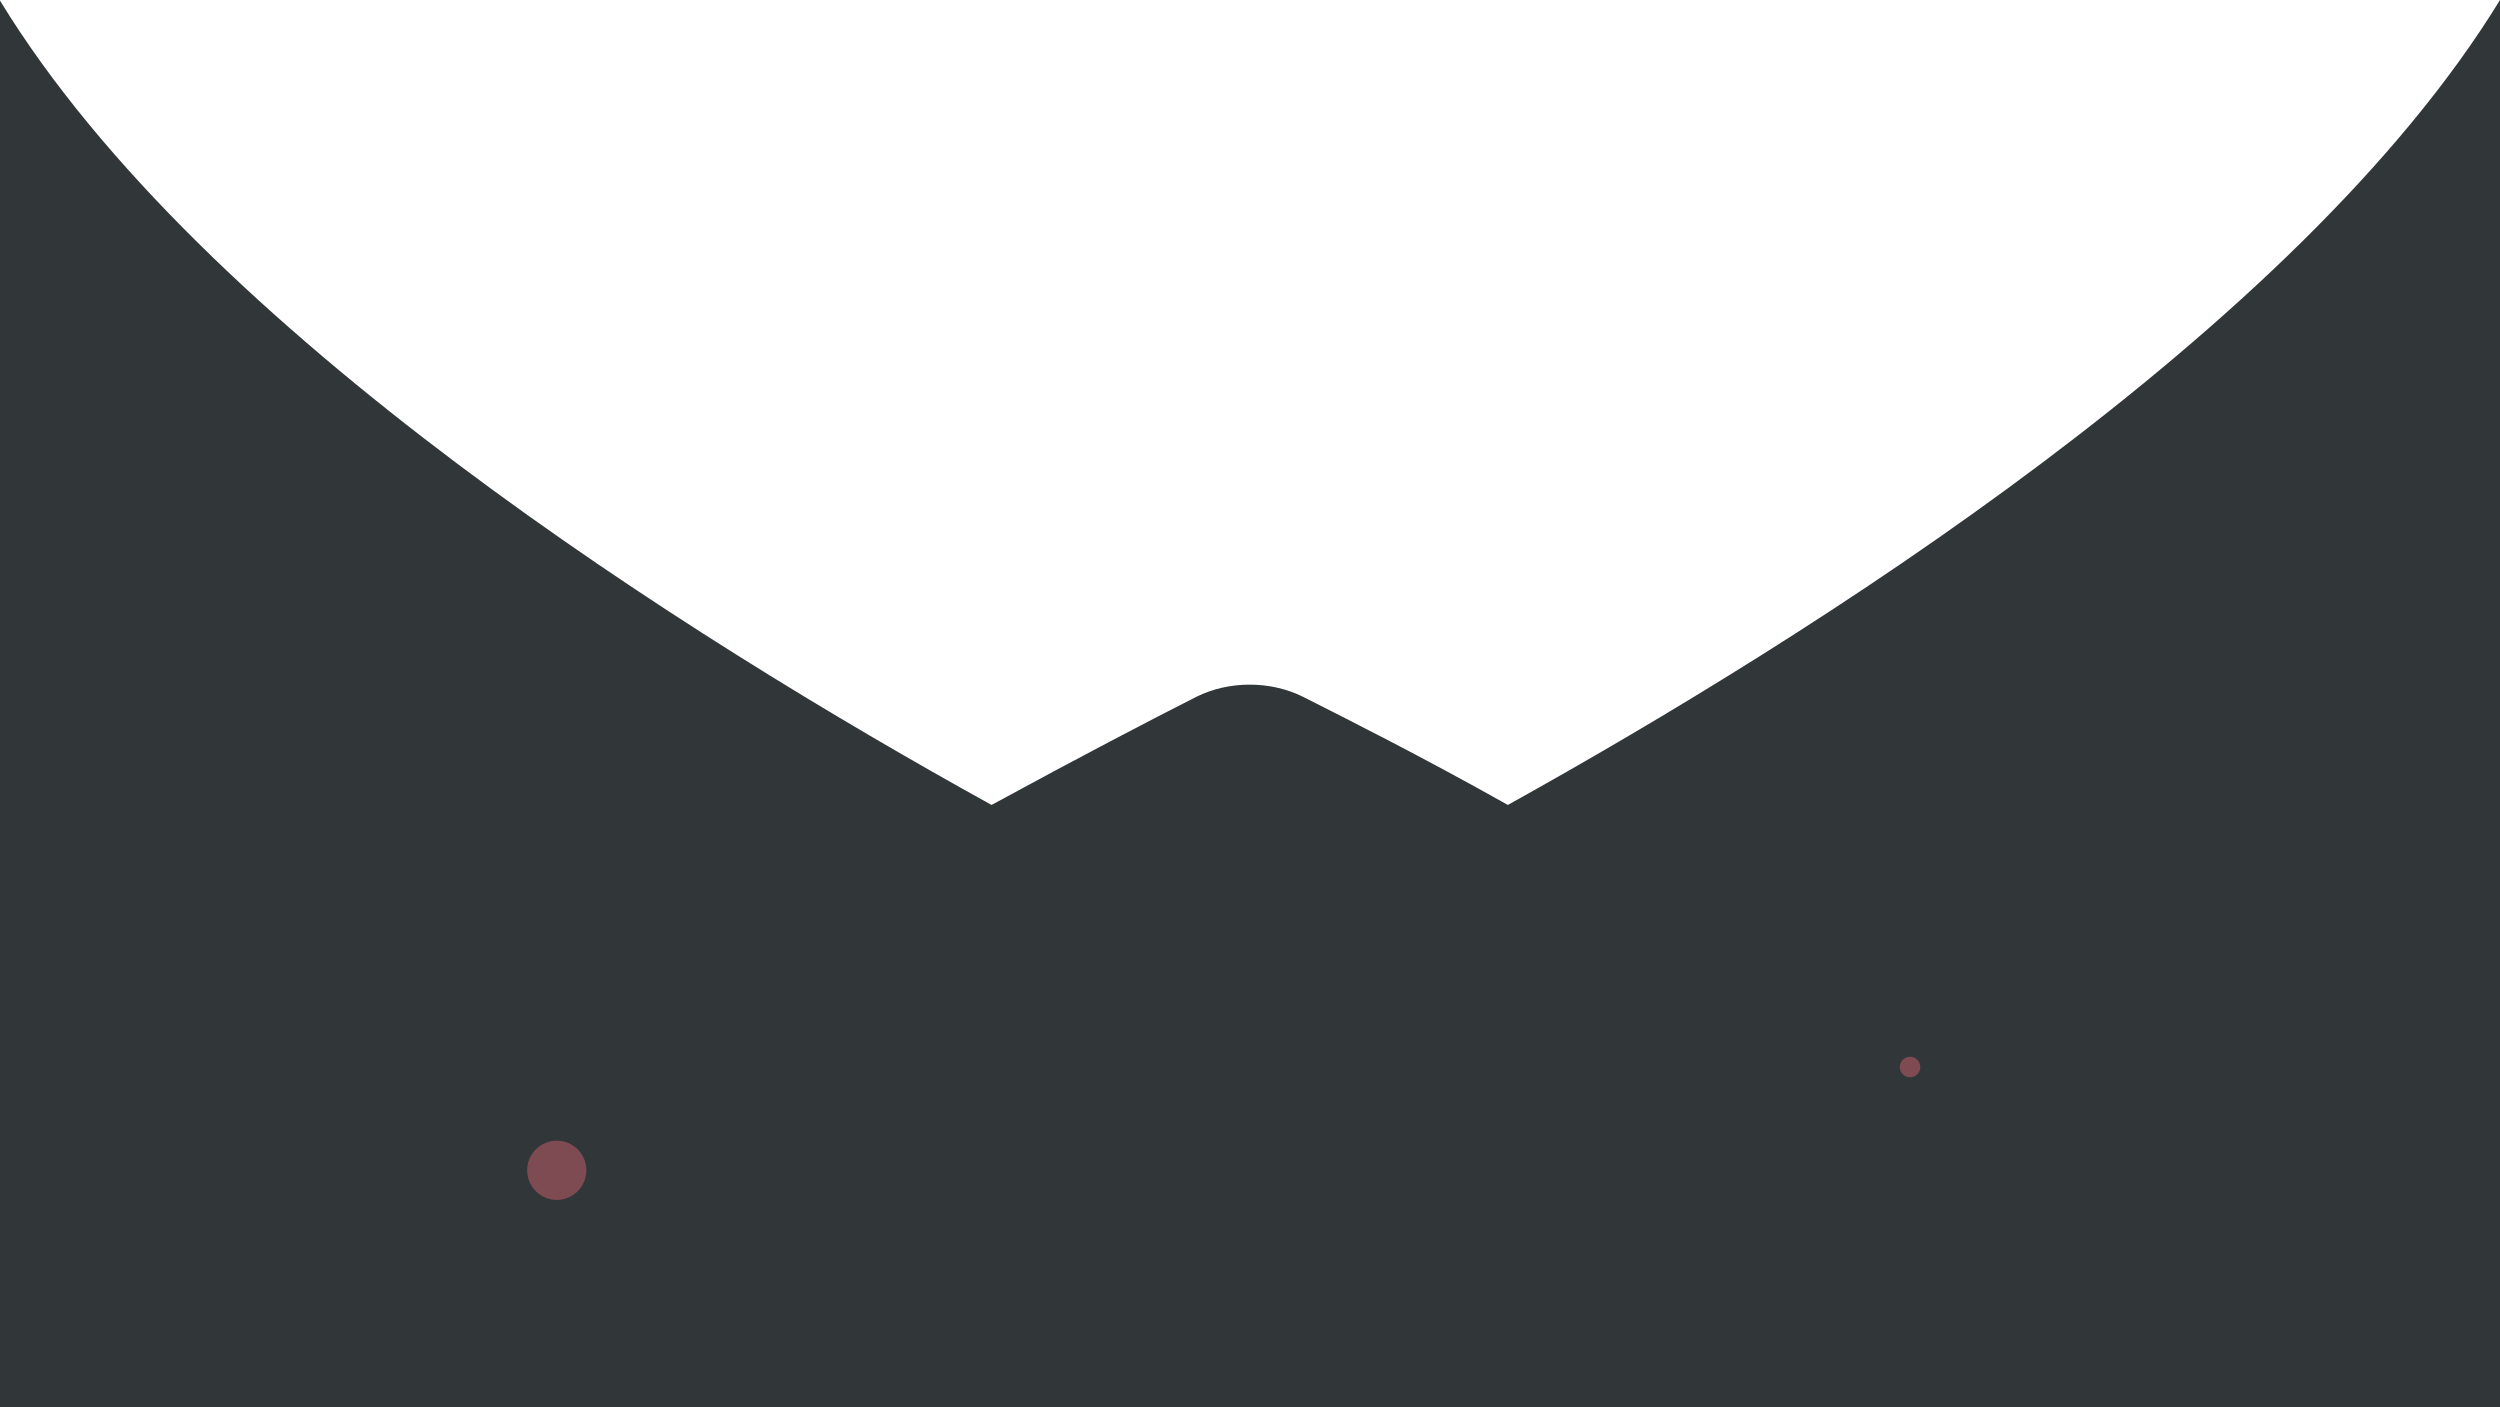 <?xml version="1.0" encoding="utf-8"?>
<!-- Generator: Adobe Illustrator 19.2.0, SVG Export Plug-In . SVG Version: 6.00 Build 0)  -->
<svg version="1.1" id="Layer_1" xmlns="http://www.w3.org/2000/svg" xmlns:xlink="http://www.w3.org/1999/xlink" x="0px" y="0px"
	 viewBox="0 0 414 233" style="enable-background:new 0 0 414 233;" xml:space="preserve">
<style type="text/css">
	.st0{fill:#313639;}
	.st1{opacity:0.38;fill:#FF707D;enable-background:new    ;}
</style>
<path class="st0" d="M414,0v233H0V0.1C33.5,55,114.1,105.6,164.2,133.3c14.5-7.9,26.4-14.1,33.9-17.9c5.4-2.7,12.3-2.7,17.7,0
	c7.5,3.8,19.5,9.8,33.9,17.9C299.9,105.4,380.5,54.7,414,0z"/>
<circle class="st1" cx="92.2" cy="193.8" r="4.9"/>
<circle class="st1" cx="316.3" cy="176.7" r="1.7"/>
</svg>
